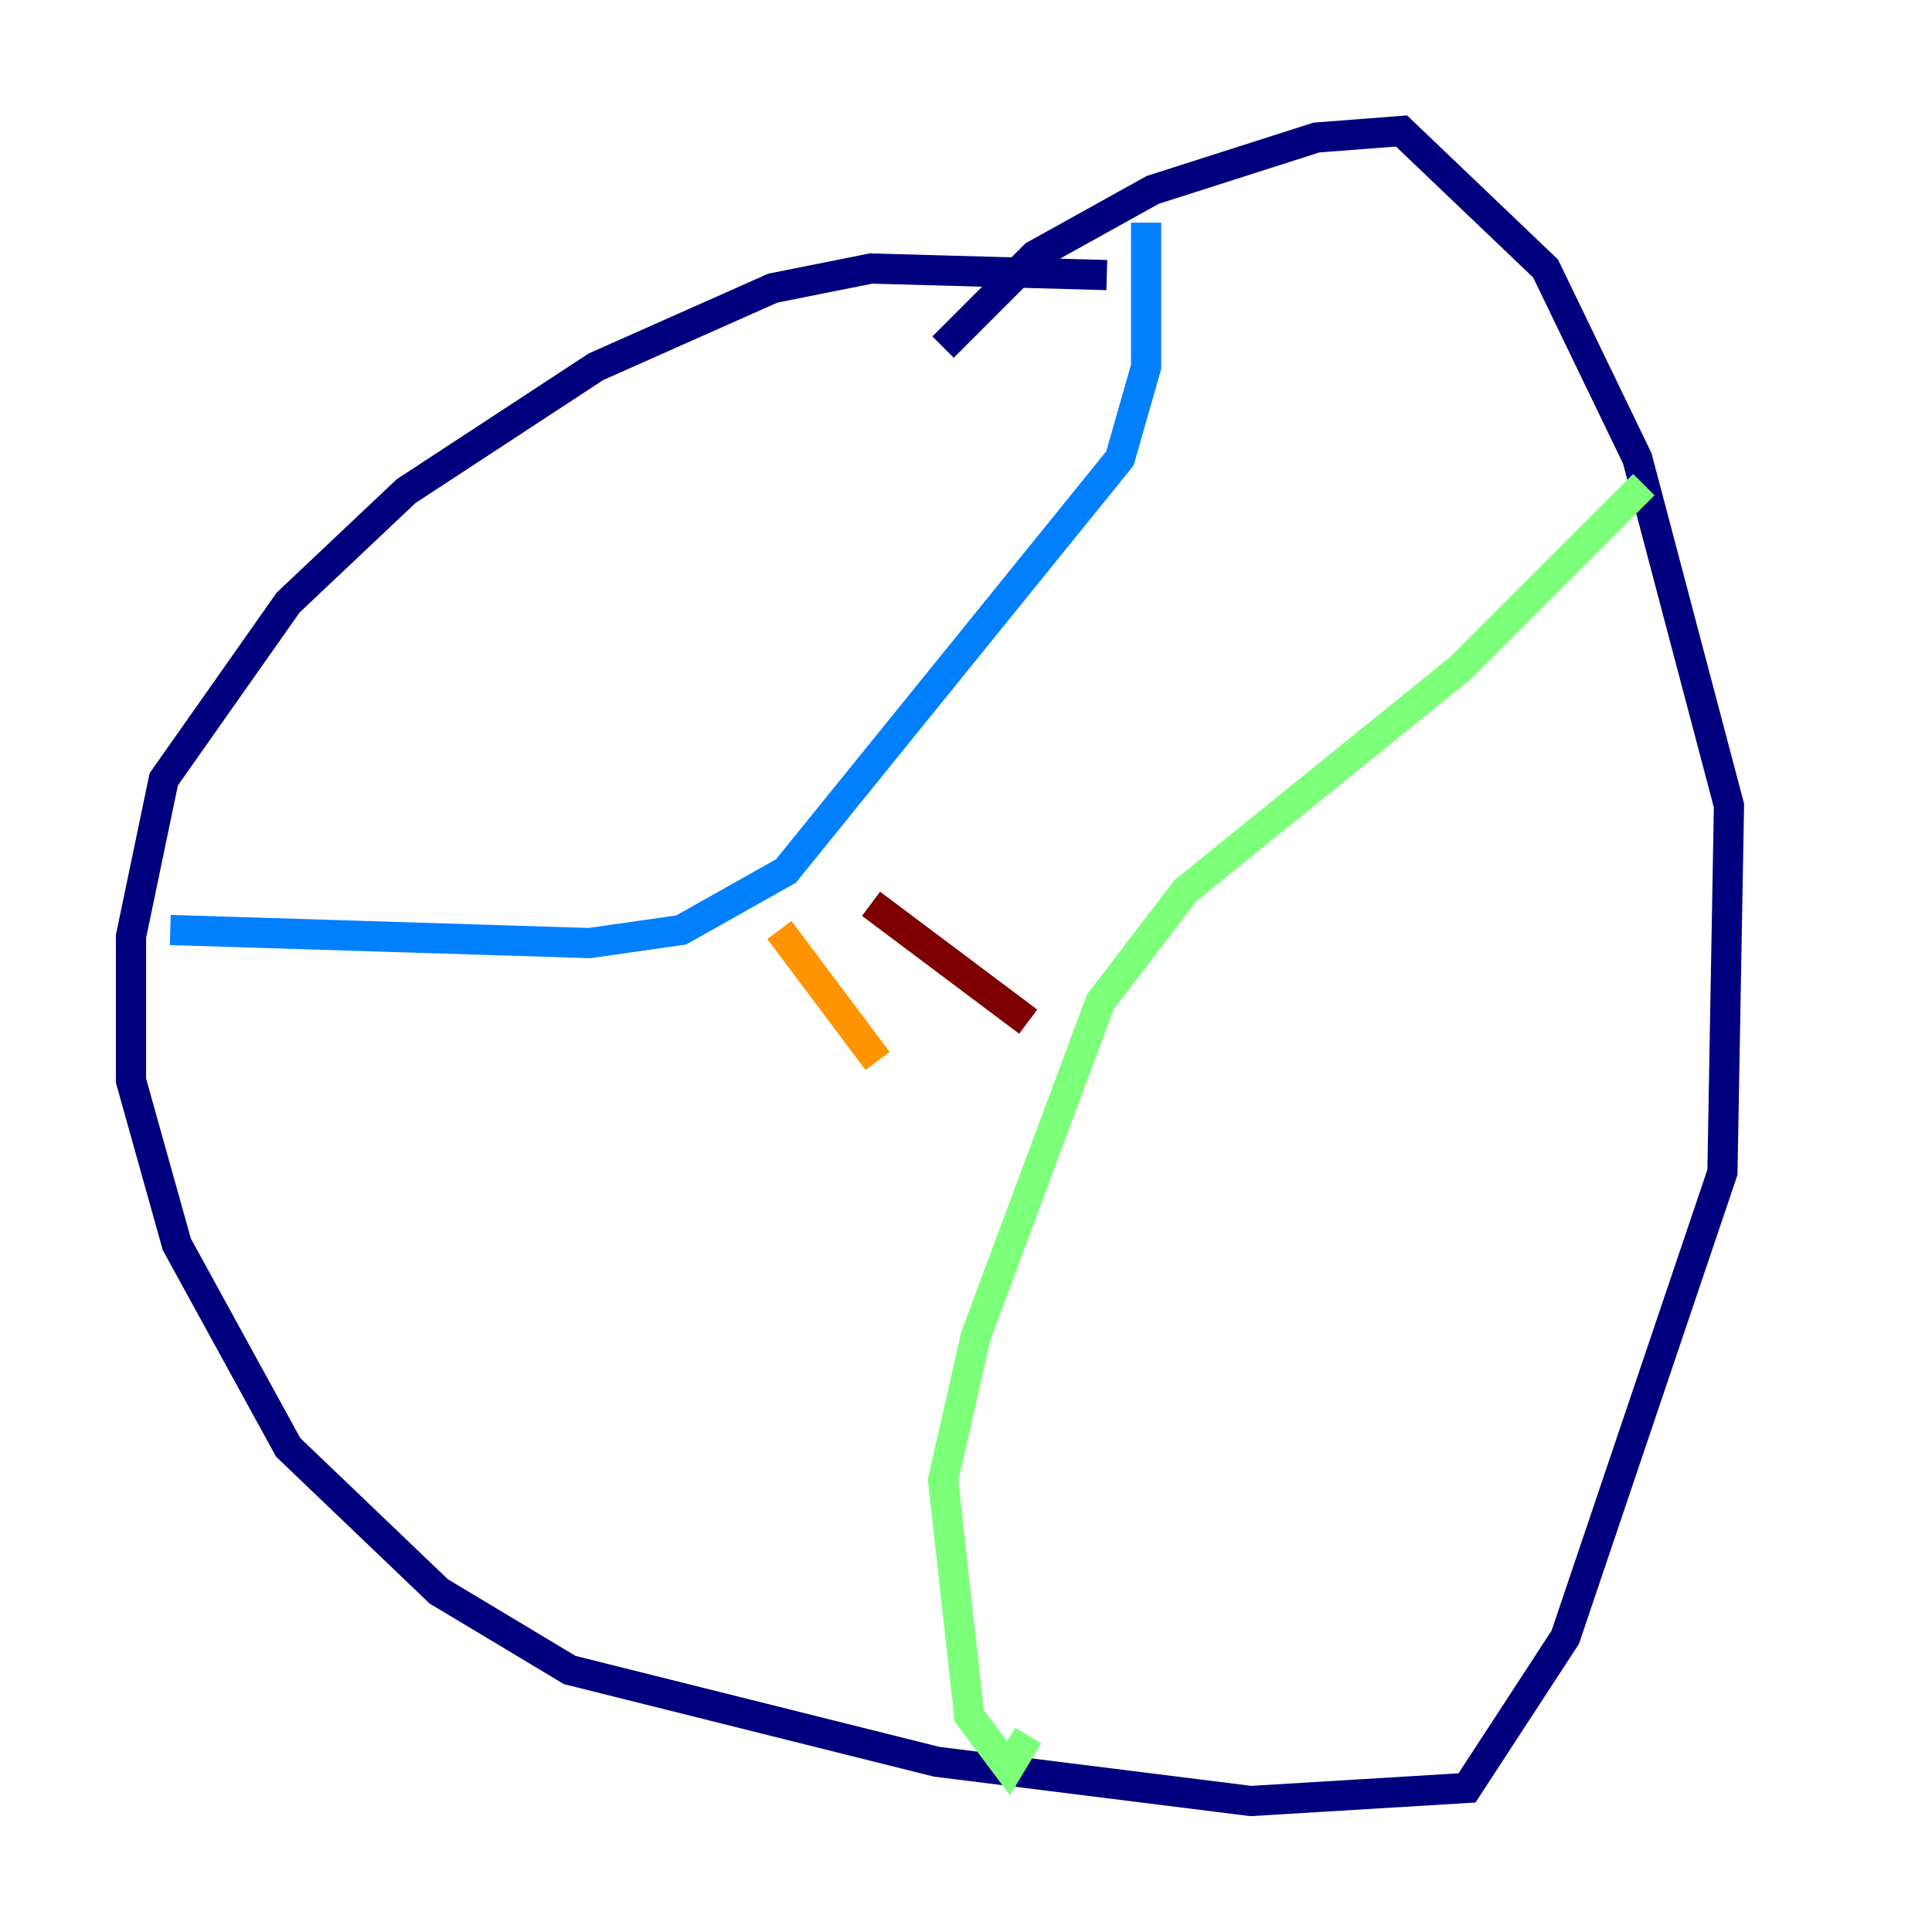 <?xml version="1.0" encoding="utf-8" ?>
<svg baseProfile="tiny" height="128" version="1.2" viewBox="0,0,128,128" width="128" xmlns="http://www.w3.org/2000/svg" xmlns:ev="http://www.w3.org/2001/xml-events" xmlns:xlink="http://www.w3.org/1999/xlink"><defs /><polyline fill="none" points="73.329,18.224 57.709,17.79 51.2,19.091 39.485,24.298 26.902,32.542 19.091,39.919 10.848,51.634 8.678,62.047 8.678,71.593 11.715,82.441 19.091,95.891 29.071,105.437 37.749,110.644 62.047,116.719 82.875,119.322 97.193,118.454 103.702,108.475 114.115,77.668 114.549,53.37 108.475,30.373 102.4,17.79 92.854,8.678 87.214,9.112 76.366,12.583 68.556,16.922 62.481,22.997" stroke="#00007f" stroke-width="2" /><polyline fill="none" points="75.932,14.752 75.932,24.298 74.197,30.373 52.068,57.709 45.125,61.614 39.051,62.481 11.281,61.614" stroke="#0080ff" stroke-width="2" /><polyline fill="none" points="108.909,32.108 96.759,44.258 78.536,59.01 72.895,66.386 64.651,88.515 62.481,98.061 64.217,113.681 66.82,117.153 68.122,114.983" stroke="#7cff79" stroke-width="2" /><polyline fill="none" points="51.634,61.614 58.142,70.291" stroke="#ff9400" stroke-width="2" /><polyline fill="none" points="57.709,59.878 68.122,67.688" stroke="#7f0000" stroke-width="2" /></svg>